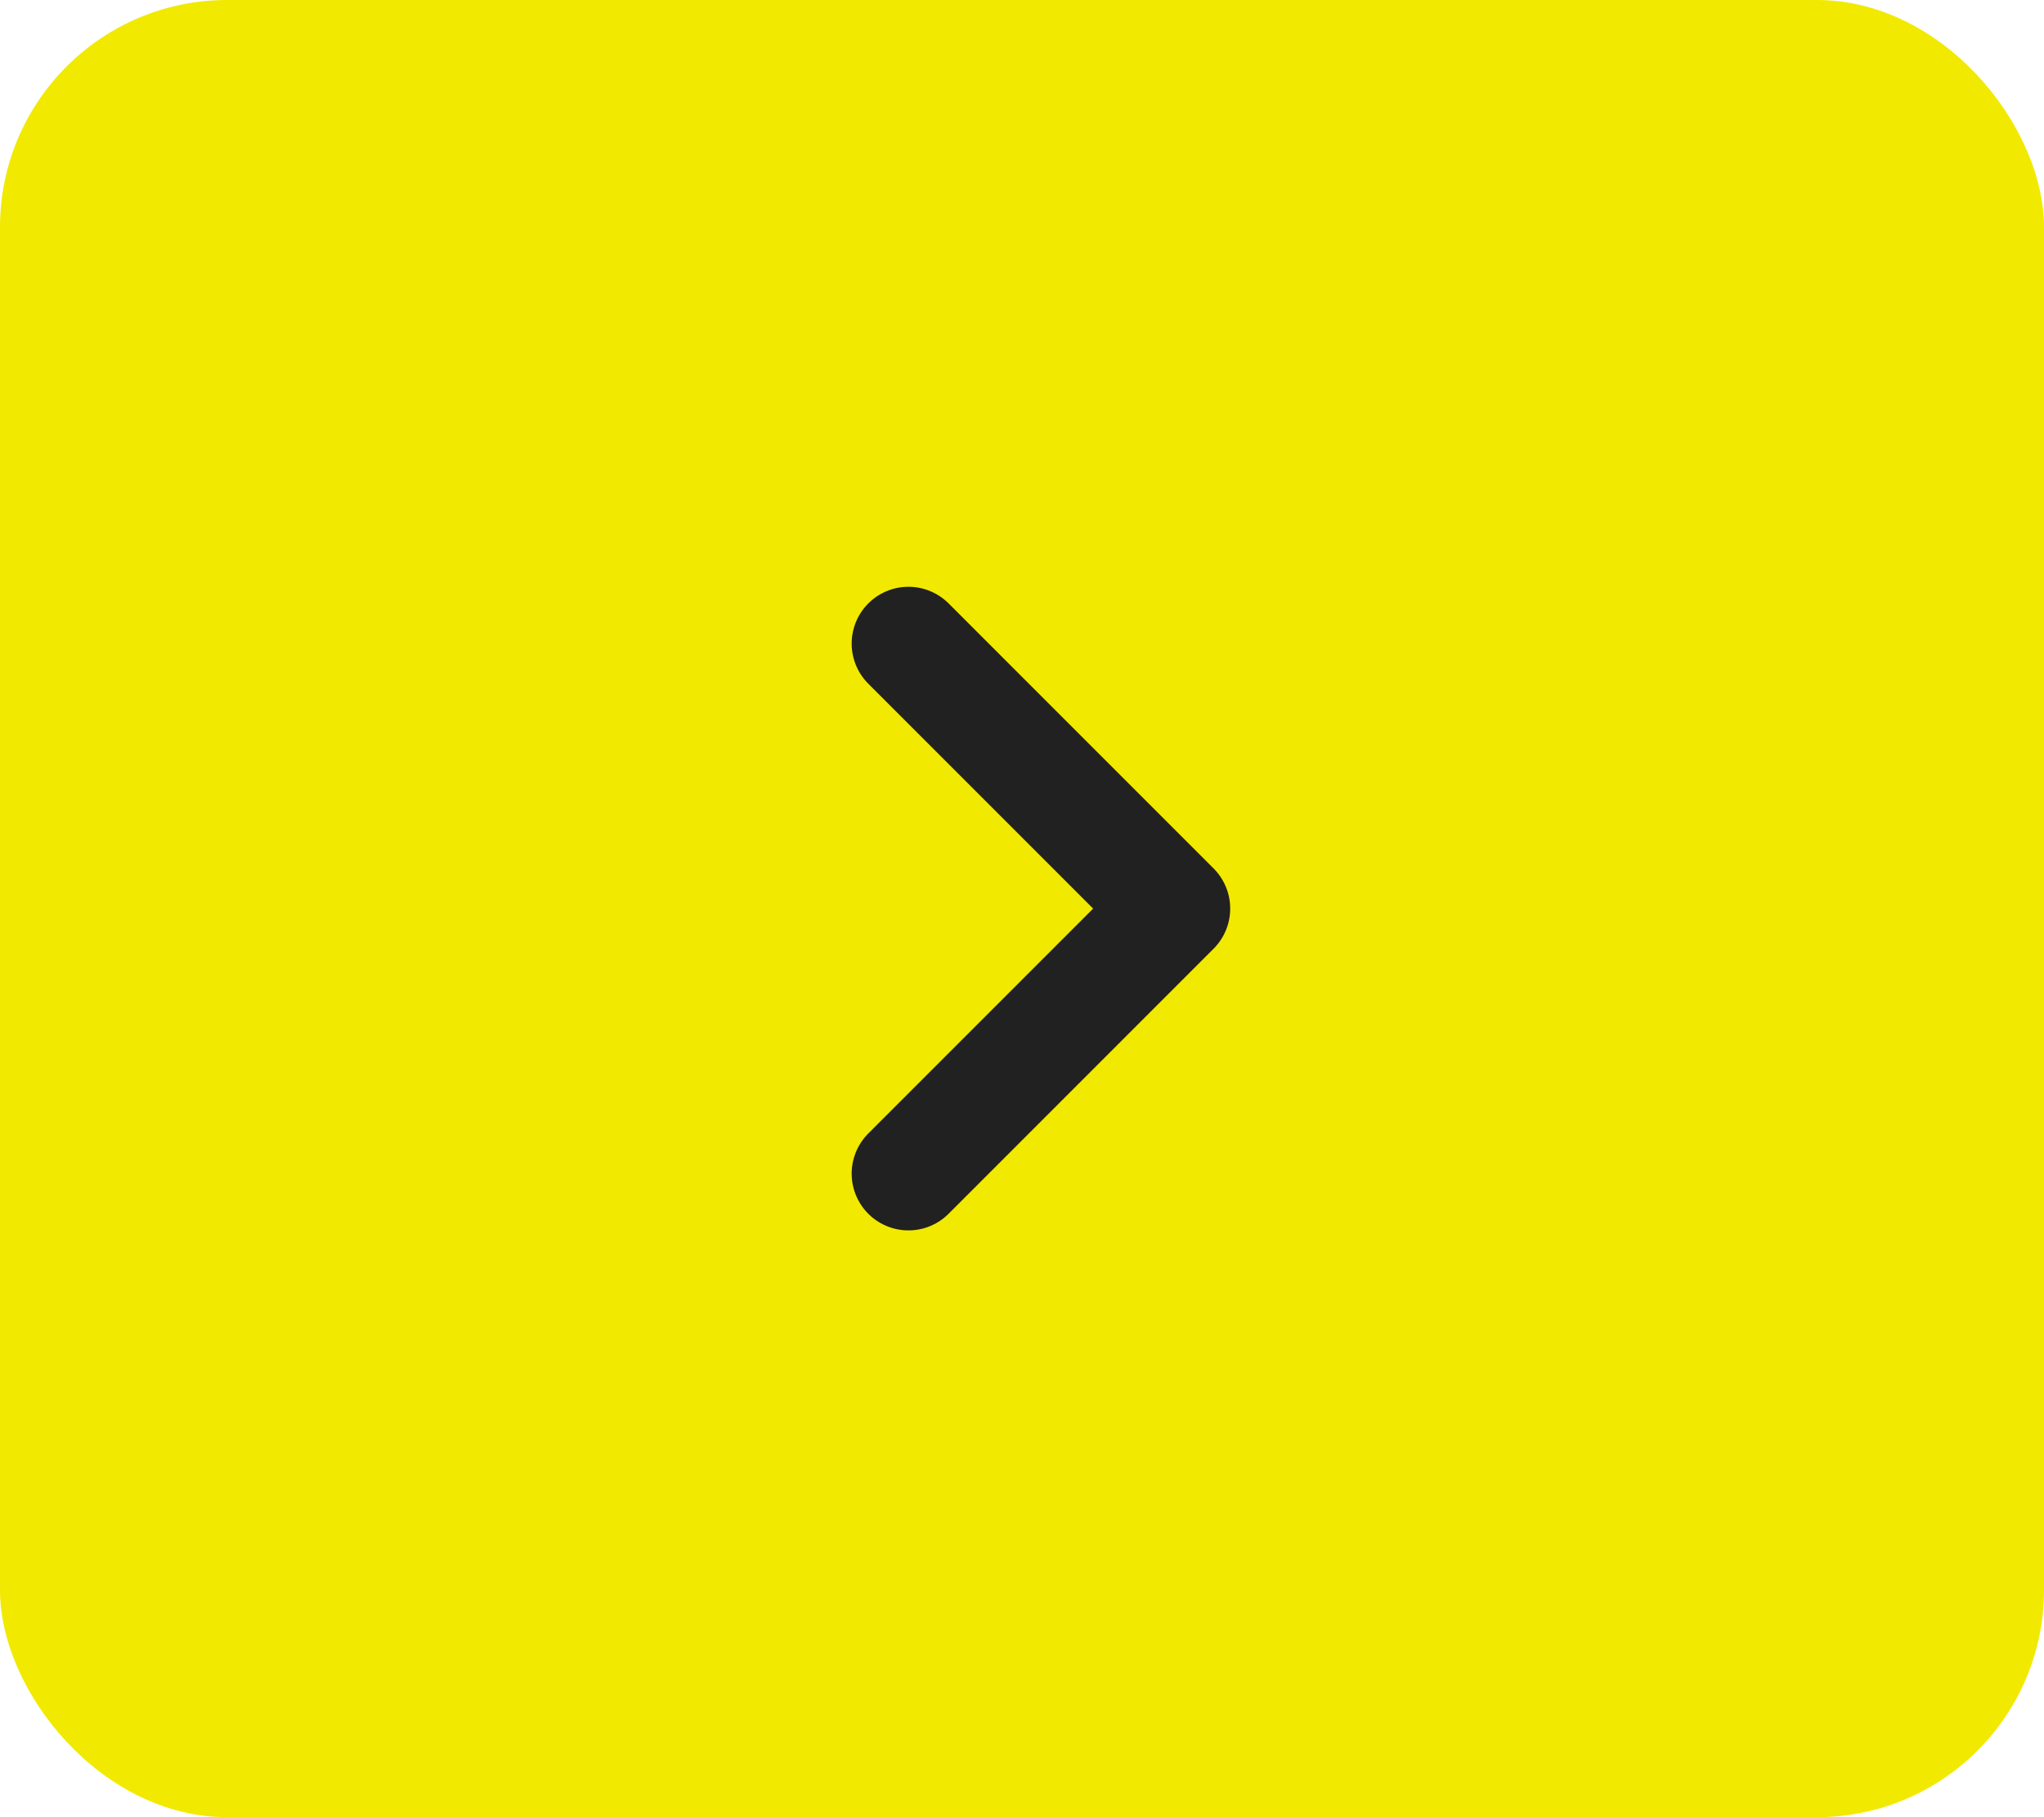 <svg width="36" height="32" viewBox="0 0 36 32" fill="none" xmlns="http://www.w3.org/2000/svg">
<rect width="36" height="32" rx="4" fill="#F2E900"/>
<path d="M16 11.333L20.667 16L16 20.667" stroke="#212121" stroke-width="2" stroke-linecap="round" stroke-linejoin="round"/>
</svg>
